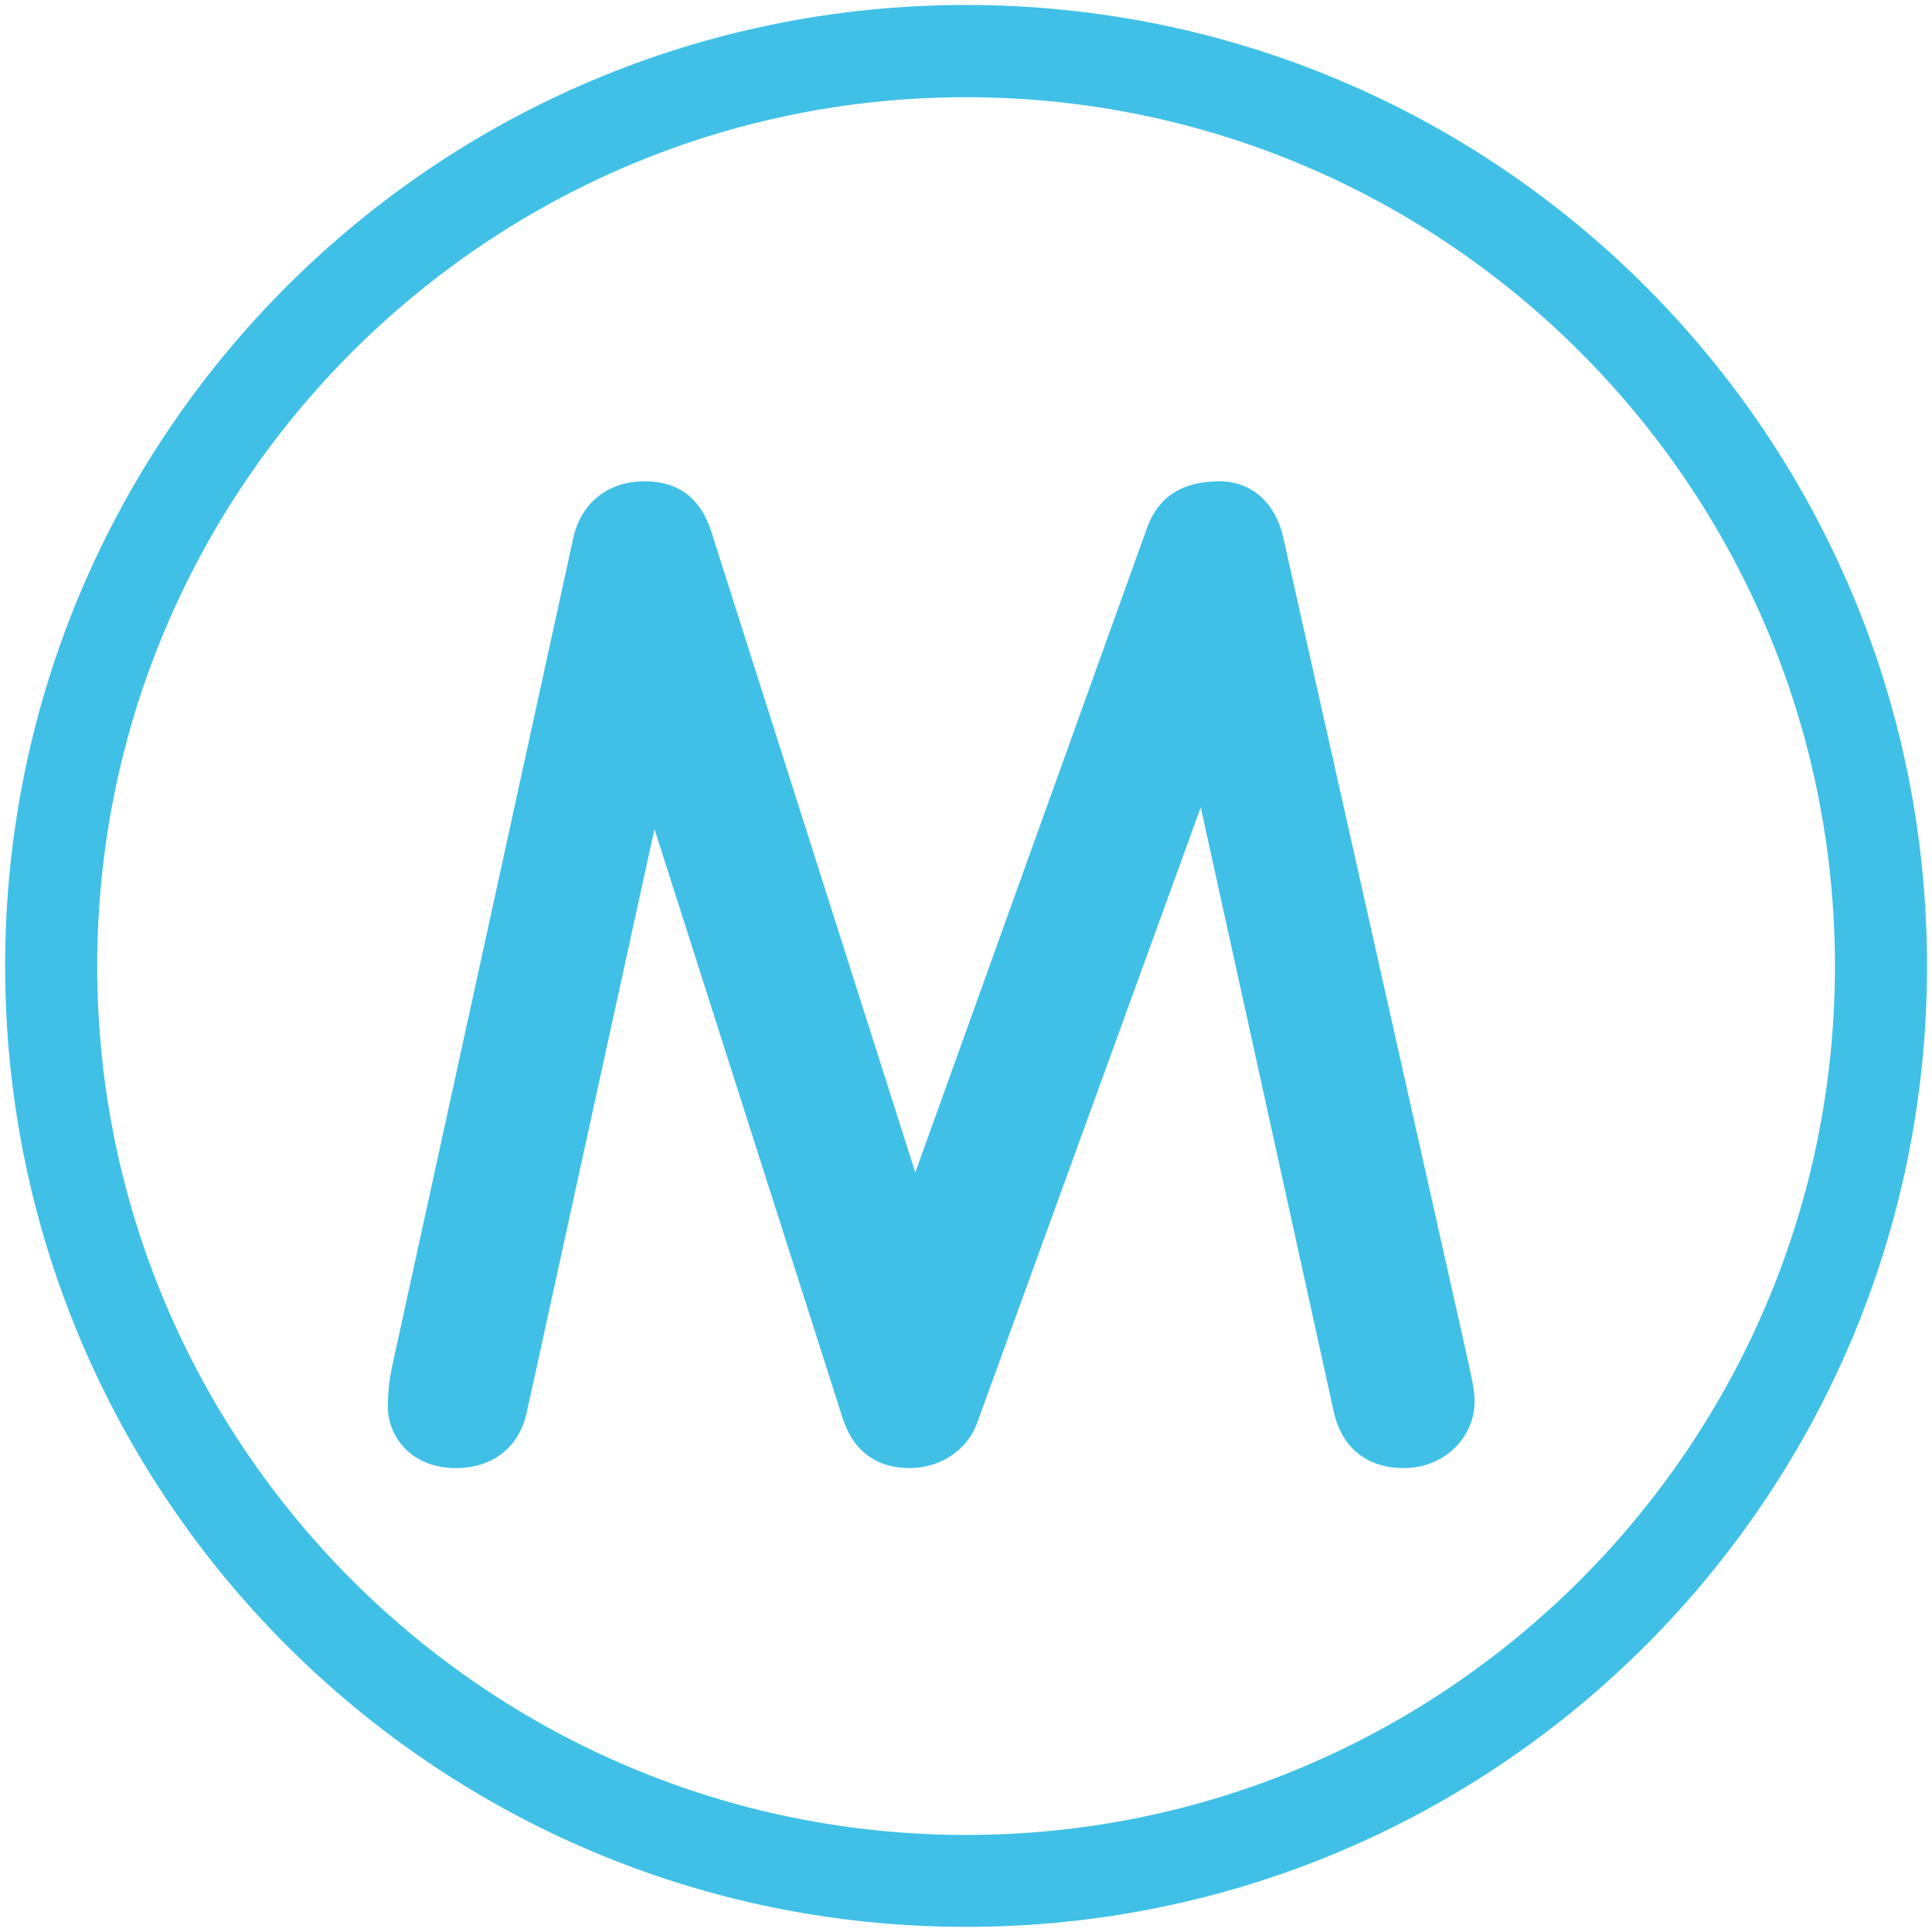 <?xml version="1.0" encoding="UTF-8" standalone="no"?>
<svg
   width="128"
   height="128"
   version="1.1"
   id="svg8"
   xmlns="http://www.w3.org/2000/svg"
   xmlns:svg="http://www.w3.org/2000/svg">
  <defs
     id="defs12" />
  <path
     d="M64.01.33C28.84.33.34 28.84.34 64s28.51 63.66 63.67 63.66 63.66-28.5 63.66-63.66S99.17.33 64.01.33zm0 121.24c-31.74 0-57.57-25.83-57.57-57.56 0-31.74 25.83-57.57 57.57-57.57 31.73 0 57.56 25.83 57.56 57.57 0 31.73-25.83 57.56-57.56 57.56z"
     fill="#40c0e7"
     id="path2" />
  <g
     aria-label="M"
     id="text6"
     style="line-height:1.25;fill:#40c0e7">
    <path
       d="m 30.208,97.264 c 2.496,0 4.224,-1.44 4.704,-3.744 l 8.448,-38.592 12.48,39.072 c 0.768,2.304 2.4,3.264 4.416,3.264 2.016,0 3.84,-1.152 4.512,-3.072 l 14.784,-40.704 8.832,40.128 c 0.48,2.112 2.016,3.648 4.608,3.648 2.784,0 4.704,-2.112 4.704,-4.416 0,-0.768 -0.192,-1.536 -0.48,-2.88 l -12.192,-54.336 c -0.48,-2.208 -2.016,-3.744 -4.224,-3.744 -2.4,0 -4.032,0.96 -4.8,3.072 l -15.36,42.72 -13.536,-42.528 c -0.672,-2.016 -2.016,-3.264 -4.416,-3.264 -2.496,0 -4.224,1.536 -4.704,3.744 l -11.904,54.432 c -0.384,1.632 -0.384,2.688 -0.384,3.168 0,1.824 1.44,4.032 4.512,4.032 z"
       
       id="path14" />
  </g>
</svg>

